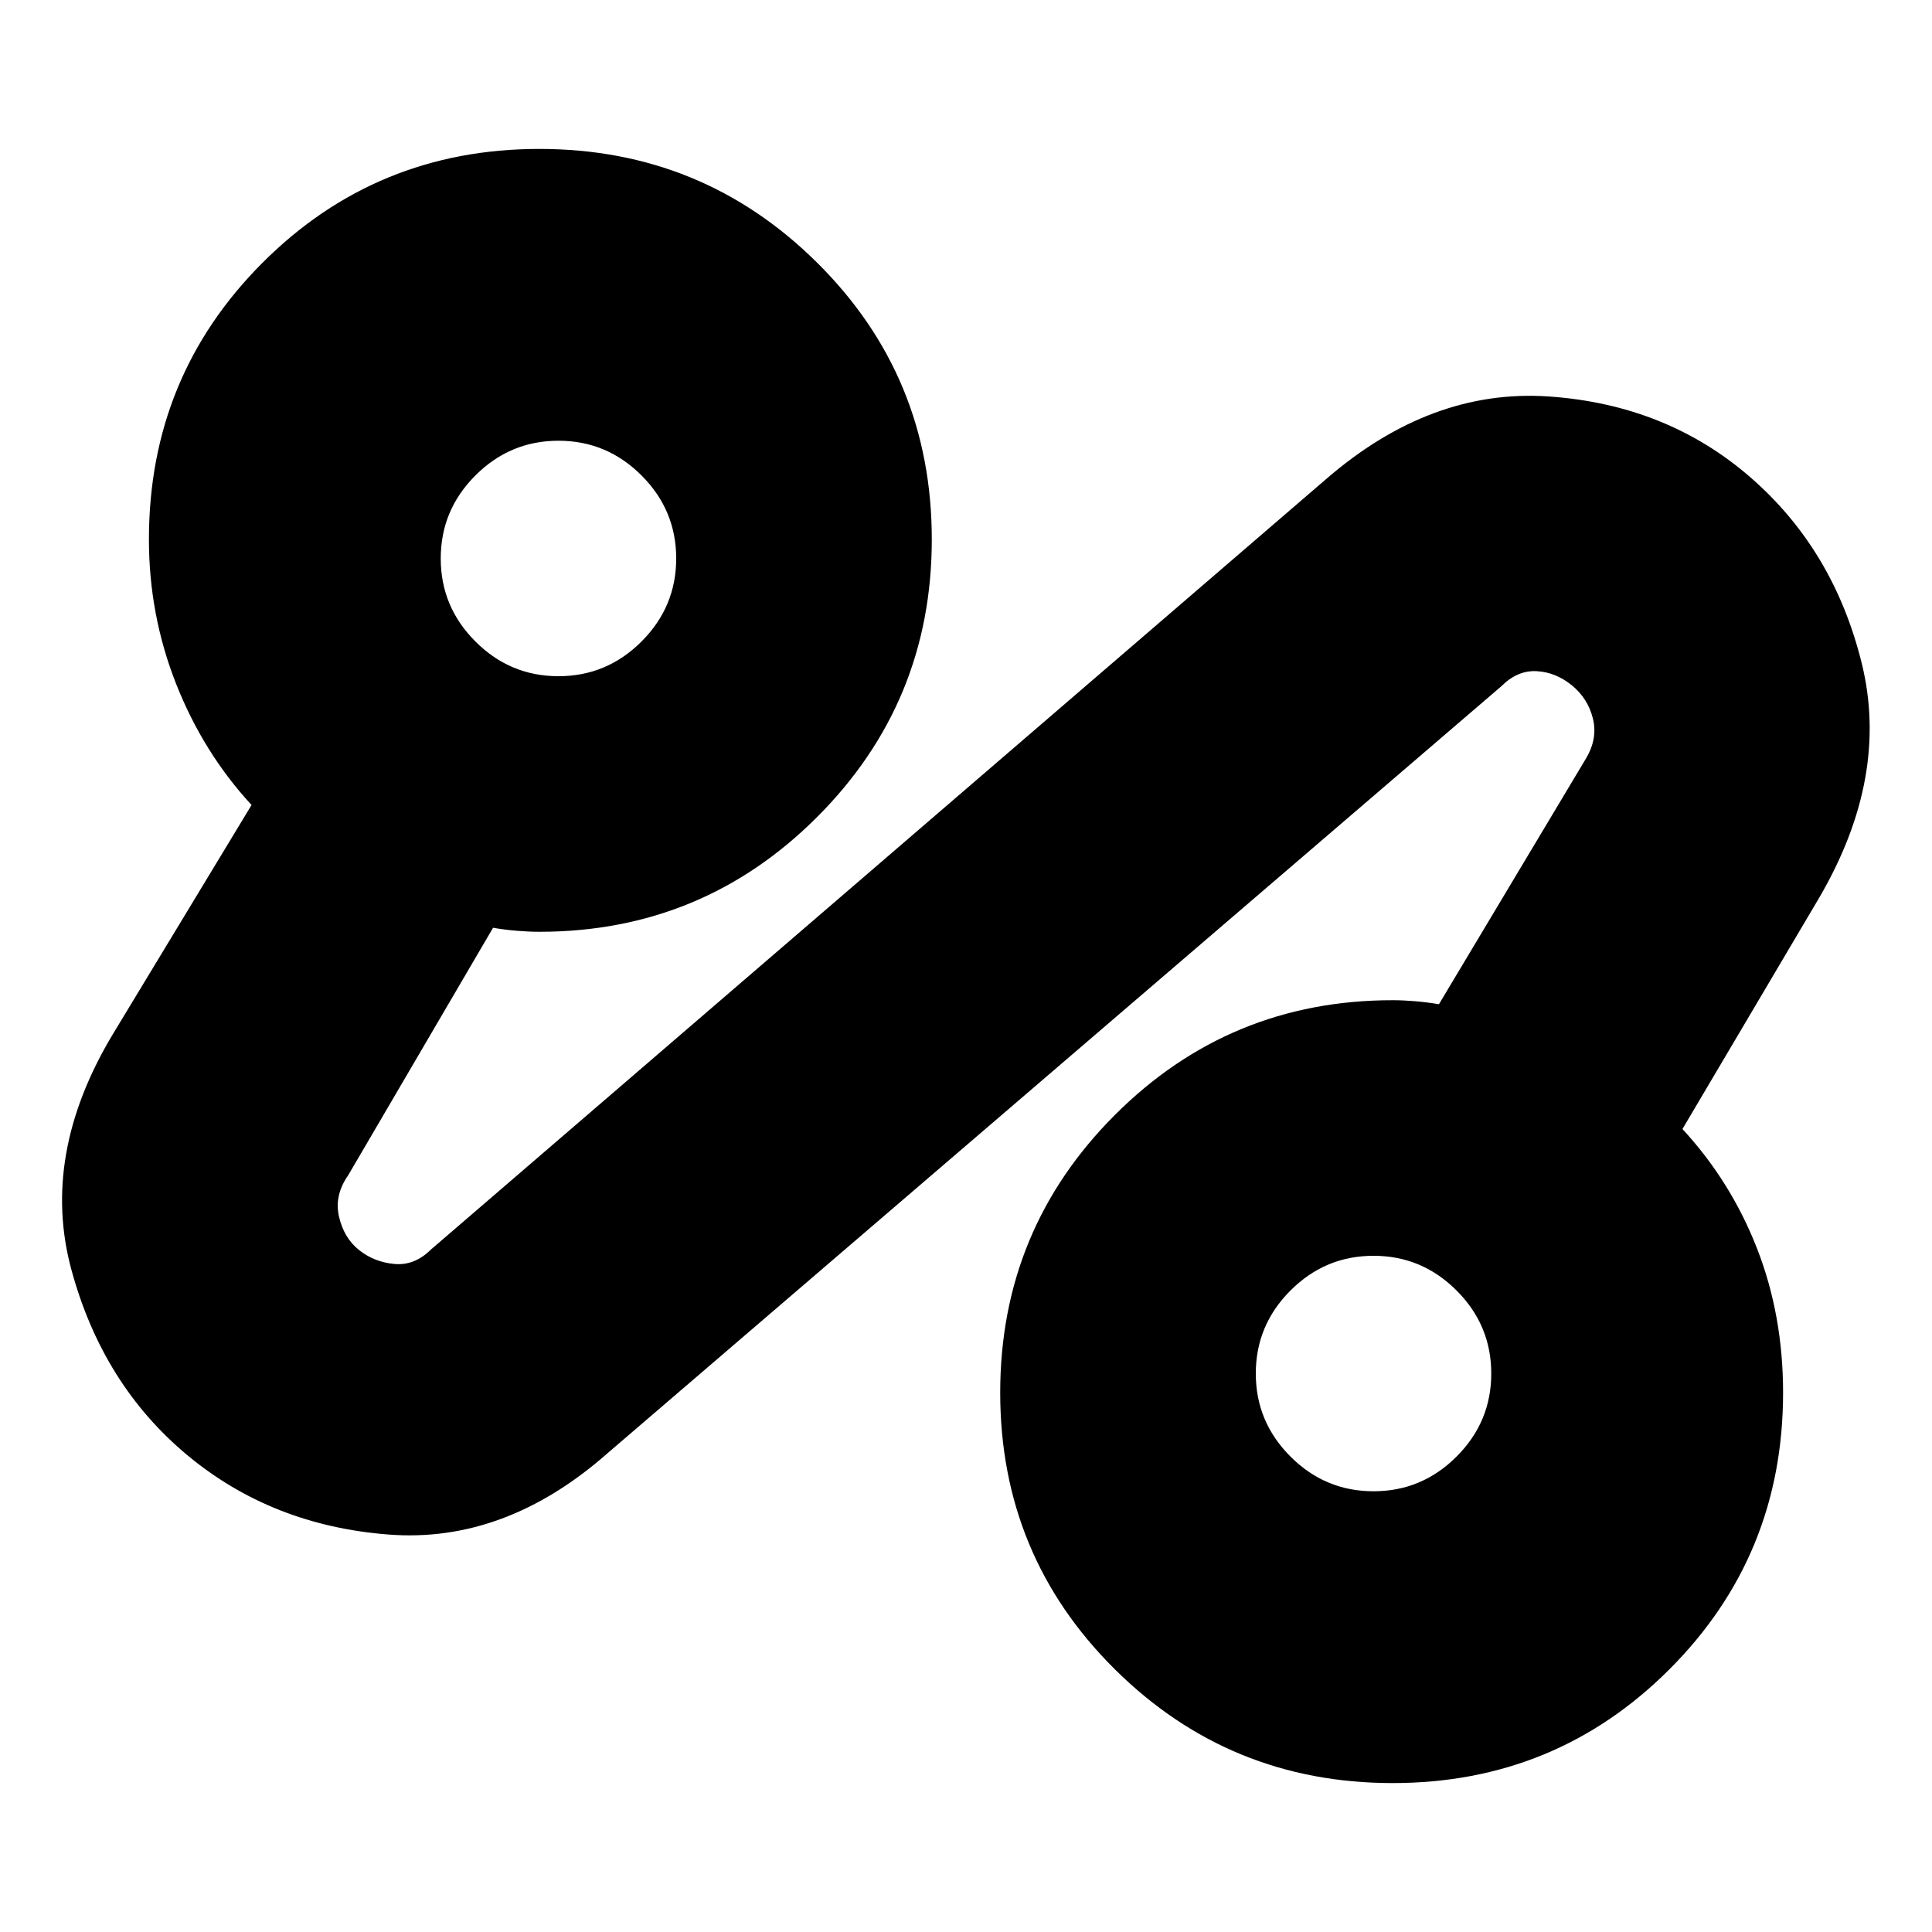 <svg xmlns="http://www.w3.org/2000/svg" height="24" viewBox="0 -960 960 960" width="24"><path d="M302-238q-51 45-109 40.5T93-237q-42-35-57.5-92T56-446l69-114q-24-26-37.5-60.23Q74-654.47 74-692q0-81 56.5-137.5T268-886q81 0 138 56.5T463-692q0 81-57 138t-138 57q-5.1 0-11.19-.5-6.1-.5-11.81-1.5l-72 123q-7 10-4.54 20.58 2.45 10.59 9.94 16.55 7.49 5.97 17.49 6.92 10 .95 18.11-7.05l445-383q52-45 110.5-41t100.07 40q41.56 36 55.5 92.5Q939-574 904-514l-68 115q24 26 37 59.21 13 33.22 13 71.79 0 81-56.5 137.5T692-74q-81 0-138-56.5T497-268q0-81 57-138t138-57q5.23 0 11.18.5 5.94.5 11.82 1.5l73-122q6-10 3.5-20T781-619.5q-8-6.5-17.5-7T746-619L302-238Zm-24.5-386q24.03 0 41.26-17.24Q336-658.47 336-682.5q0-24.03-17.24-41.26Q301.53-741 277.5-741q-24.03 0-41.26 17.24Q219-706.53 219-682.5q0 24.03 17.24 41.26Q253.47-624 277.5-624Zm405 405q24.03 0 41.26-17.24Q741-253.47 741-277.5q0-24.03-17.24-41.26Q706.53-336 682.5-336q-24.03 0-41.26 17.24Q624-301.53 624-277.5q0 24.03 17.24 41.26Q658.47-219 682.5-219ZM278-682Zm404 404Z"/></svg>